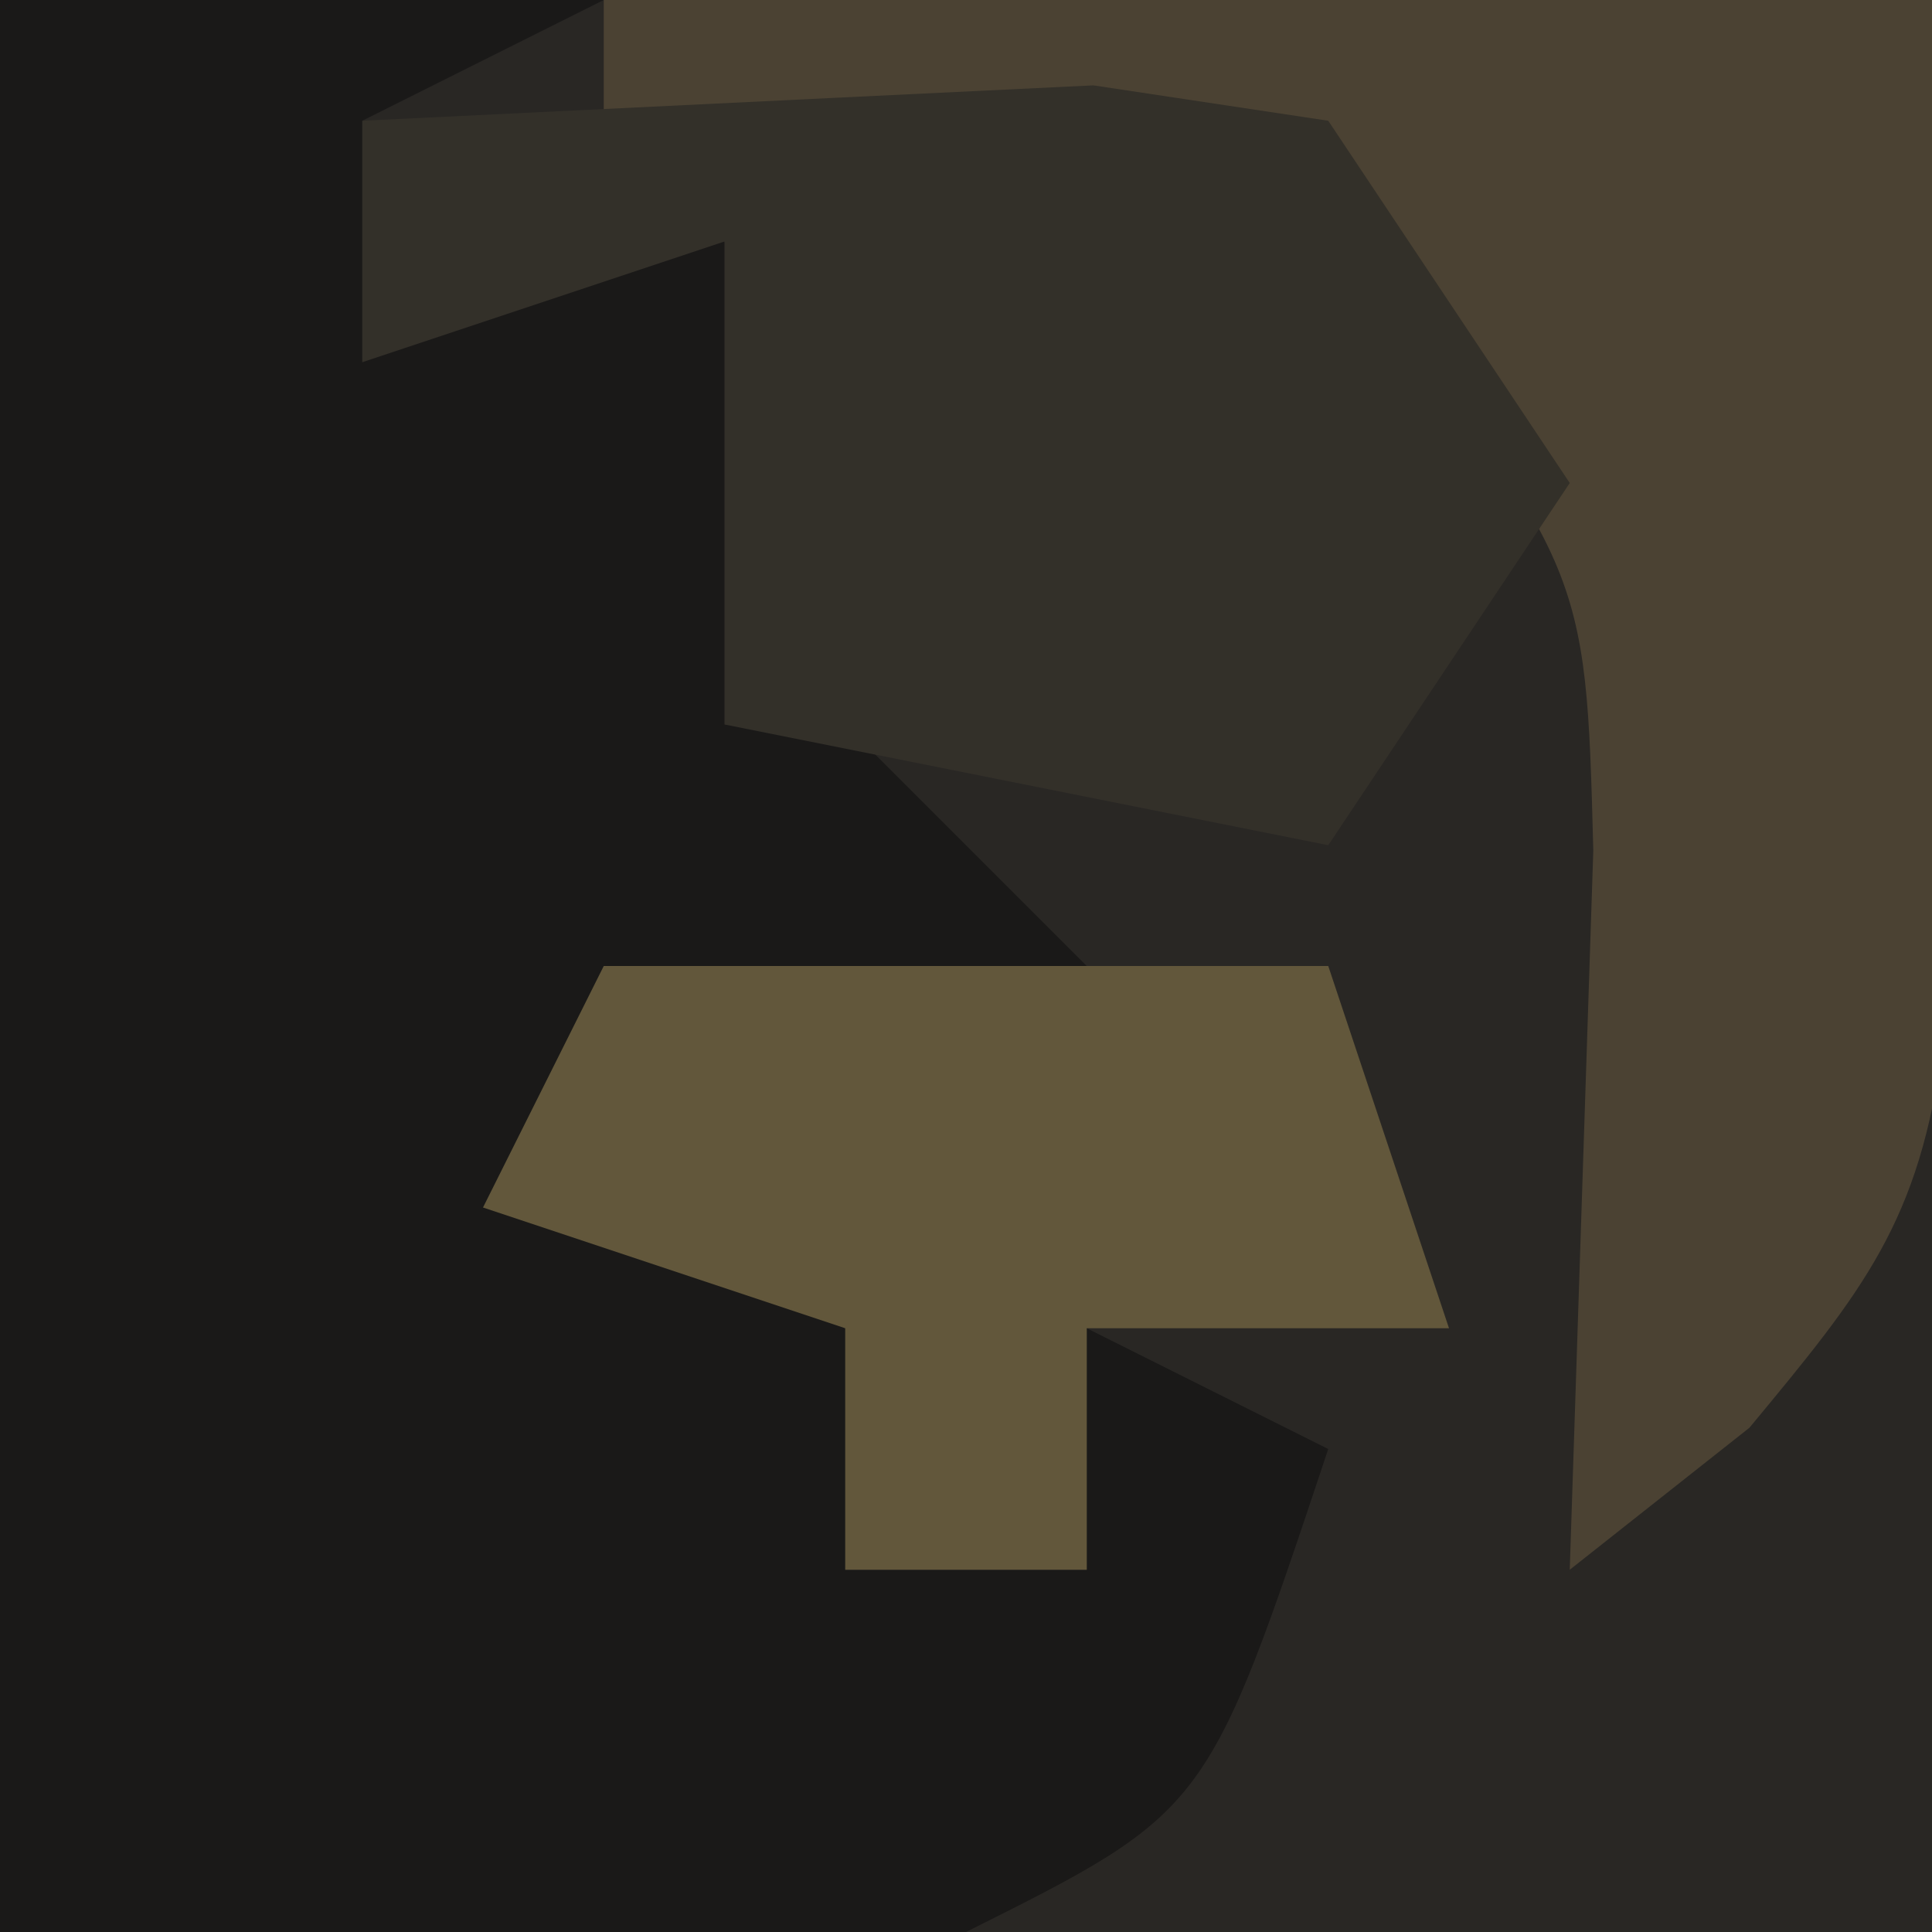 <?xml version="1.0" encoding="UTF-8"?>
<svg version="1.1" xmlns="http://www.w3.org/2000/svg" width="16" height="16">
<path d="M0 0 C5.28 0 10.56 0 16 0 C16 5.28 16 10.56 16 16 C10.72 16 5.44 16 0 16 C0 10.72 0 5.44 0 0 Z " fill="#292724" transform="translate(0,0)"/>
<path d="M0 0 C1.65 0 3.3 0 5 0 C4.01 0.495 4.01 0.495 3 1 C3.99 1.33 4.98 1.66 6 2 C6.562 3.938 6.562 3.938 7 6 C7.66 6.66 8.32 7.32 9 8 C7.02 8.99 7.02 8.99 5 10 C5.66 10.33 6.32 10.66 7 11 C7 11.66 7 12.32 7 13 C7.66 13 8.32 13 9 13 C9 12.34 9 11.68 9 11 C9.66 11.33 10.32 11.66 11 12 C10 15 10 15 8 16 C5.36 16 2.72 16 0 16 C0 10.72 0 5.44 0 0 Z " fill="#1A1918" transform="translate(0,0)"/>
<path d="M0 0 C3.63 0 7.26 0 11 0 C11.372 9.551 11.372 9.551 9.488 11.824 C8.752 12.406 8.752 12.406 8 13 C8.065 11.014 8.13 9.029 8.195 7.043 C8.133 4.686 8.133 4.686 6 2 C2.934 1.267 2.934 1.267 0 1 C0 0.67 0 0.34 0 0 Z " fill="#4B4233" transform="translate(5,0)"/>
<path d="M0 0 C1.279 -0.062 2.558 -0.124 3.875 -0.188 C4.954 -0.24 4.954 -0.24 6.055 -0.293 C6.697 -0.196 7.339 -0.1 8 0 C8.66 0.99 9.32 1.98 10 3 C9.01 4.485 9.01 4.485 8 6 C6.35 5.67 4.7 5.34 3 5 C3 3.68 3 2.36 3 1 C2.01 1.33 1.02 1.66 0 2 C0 1.34 0 0.68 0 0 Z " fill="#333029" transform="translate(3,1)"/>
<path d="M0 0 C1.98 0 3.96 0 6 0 C6.33 0.99 6.66 1.98 7 3 C6.01 3 5.02 3 4 3 C4 3.66 4 4.32 4 5 C3.34 5 2.68 5 2 5 C2 4.34 2 3.68 2 3 C1.01 2.67 0.02 2.34 -1 2 C-0.67 1.34 -0.34 0.68 0 0 Z " fill="#62573B" transform="translate(5,8)"/>
</svg>
